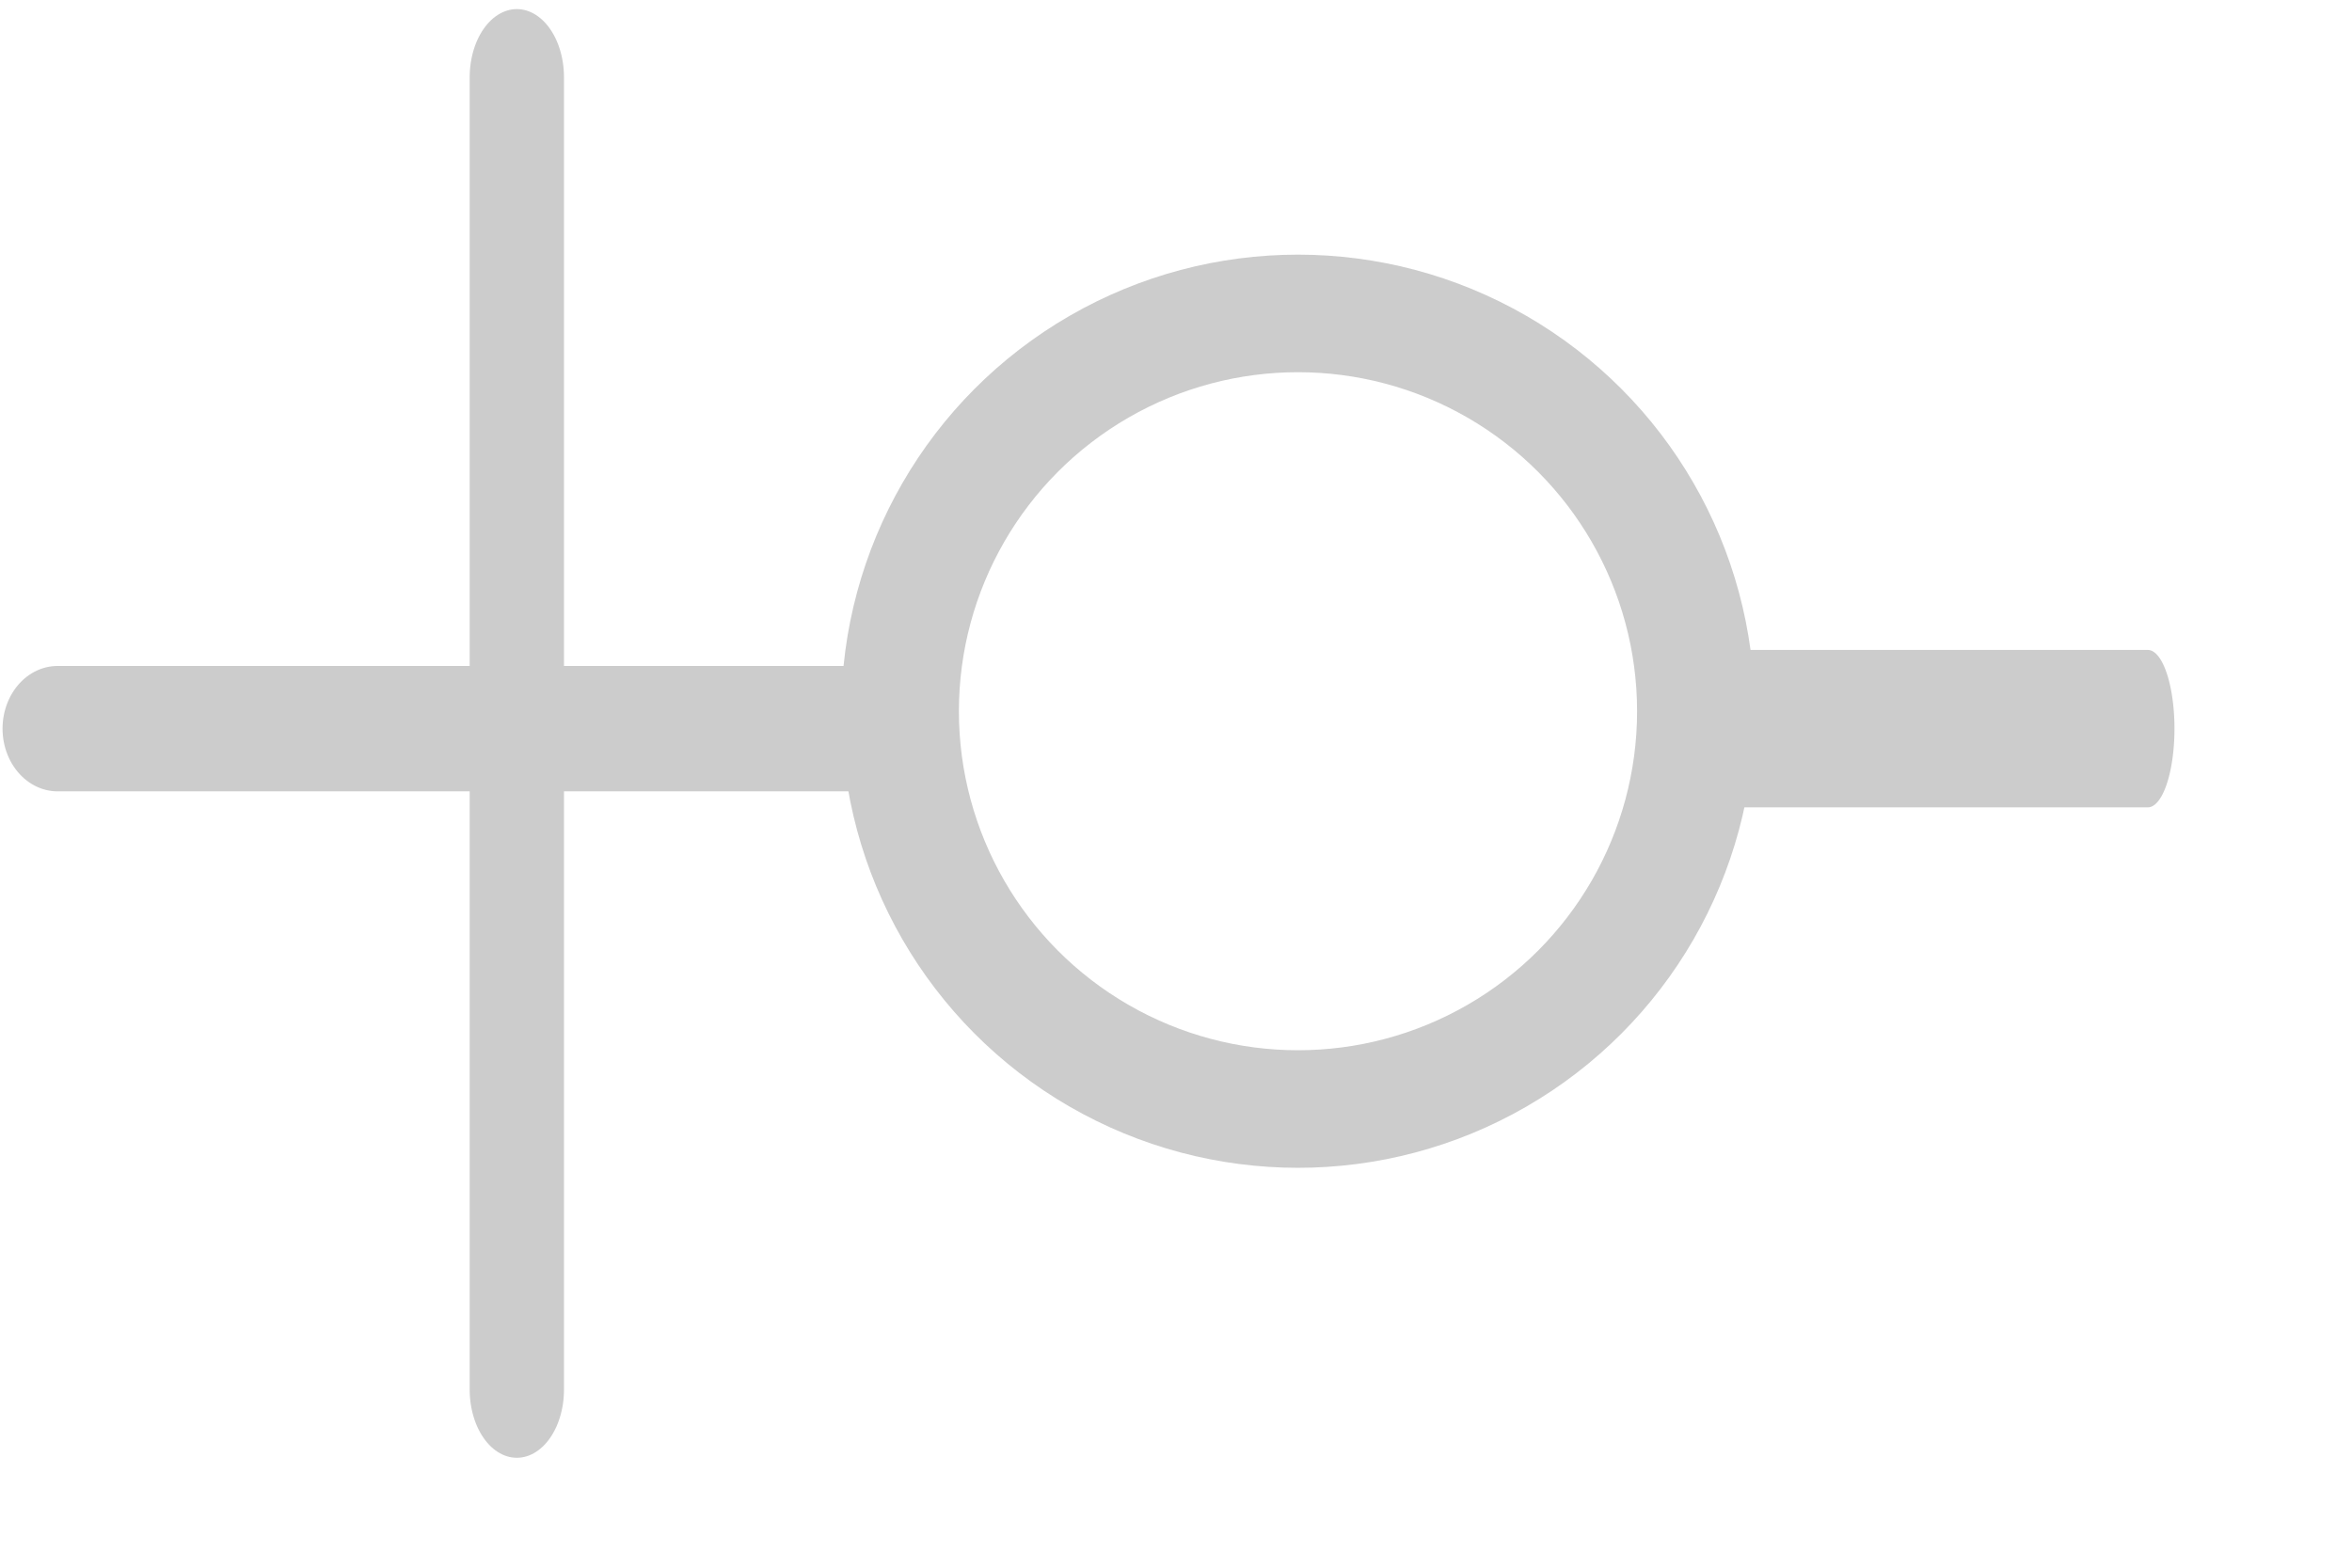 <?xml version="1.0" encoding="UTF-8" standalone="no"?>
<!DOCTYPE svg PUBLIC "-//W3C//DTD SVG 1.1//EN" "http://www.w3.org/Graphics/SVG/1.1/DTD/svg11.dtd">
<svg width="100%" height="100%" viewBox="0 0 15 10" version="1.1" xmlns="http://www.w3.org/2000/svg" xmlns:xlink="http://www.w3.org/1999/xlink" xml:space="preserve" xmlns:serif="http://www.serif.com/" style="fill-rule:evenodd;clip-rule:evenodd;stroke-linecap:round;stroke-linejoin:round;stroke-miterlimit:1.5;">
    <g transform="matrix(1,0,0,1,-403.63,-309.173)">
        <g transform="matrix(0.62,0,0,0.897,259.226,51.409)">
            <path d="M238.226,287.912L238.226,297.244" style="fill:none;stroke:rgb(204,204,204);stroke-width:0.97px;"/>
        </g>
        <g transform="matrix(8.44274e-17,-0.62,0.544,3.74711e-16,247.373,461.521)">
            <path d="M238.226,287.912L238.226,297.244" style="fill:none;stroke:rgb(204,204,204);stroke-width:1.29px;"/>
        </g>
        <g transform="matrix(3.26069e-17,-0.62,0.21,3.74711e-16,354.078,461.521)">
            <path d="M238.226,287.912L238.226,301.189" style="fill:none;stroke:rgb(204,204,204);stroke-width:1.62px;"/>
        </g>
        <g transform="matrix(-0.436,0,0,0.436,513.523,184.683)">
            <circle cx="233.062" cy="295.933" r="5.82" style="fill:none;stroke:rgb(204,204,204);stroke-width:1.72px;"/>
        </g>
    </g>
</svg>
